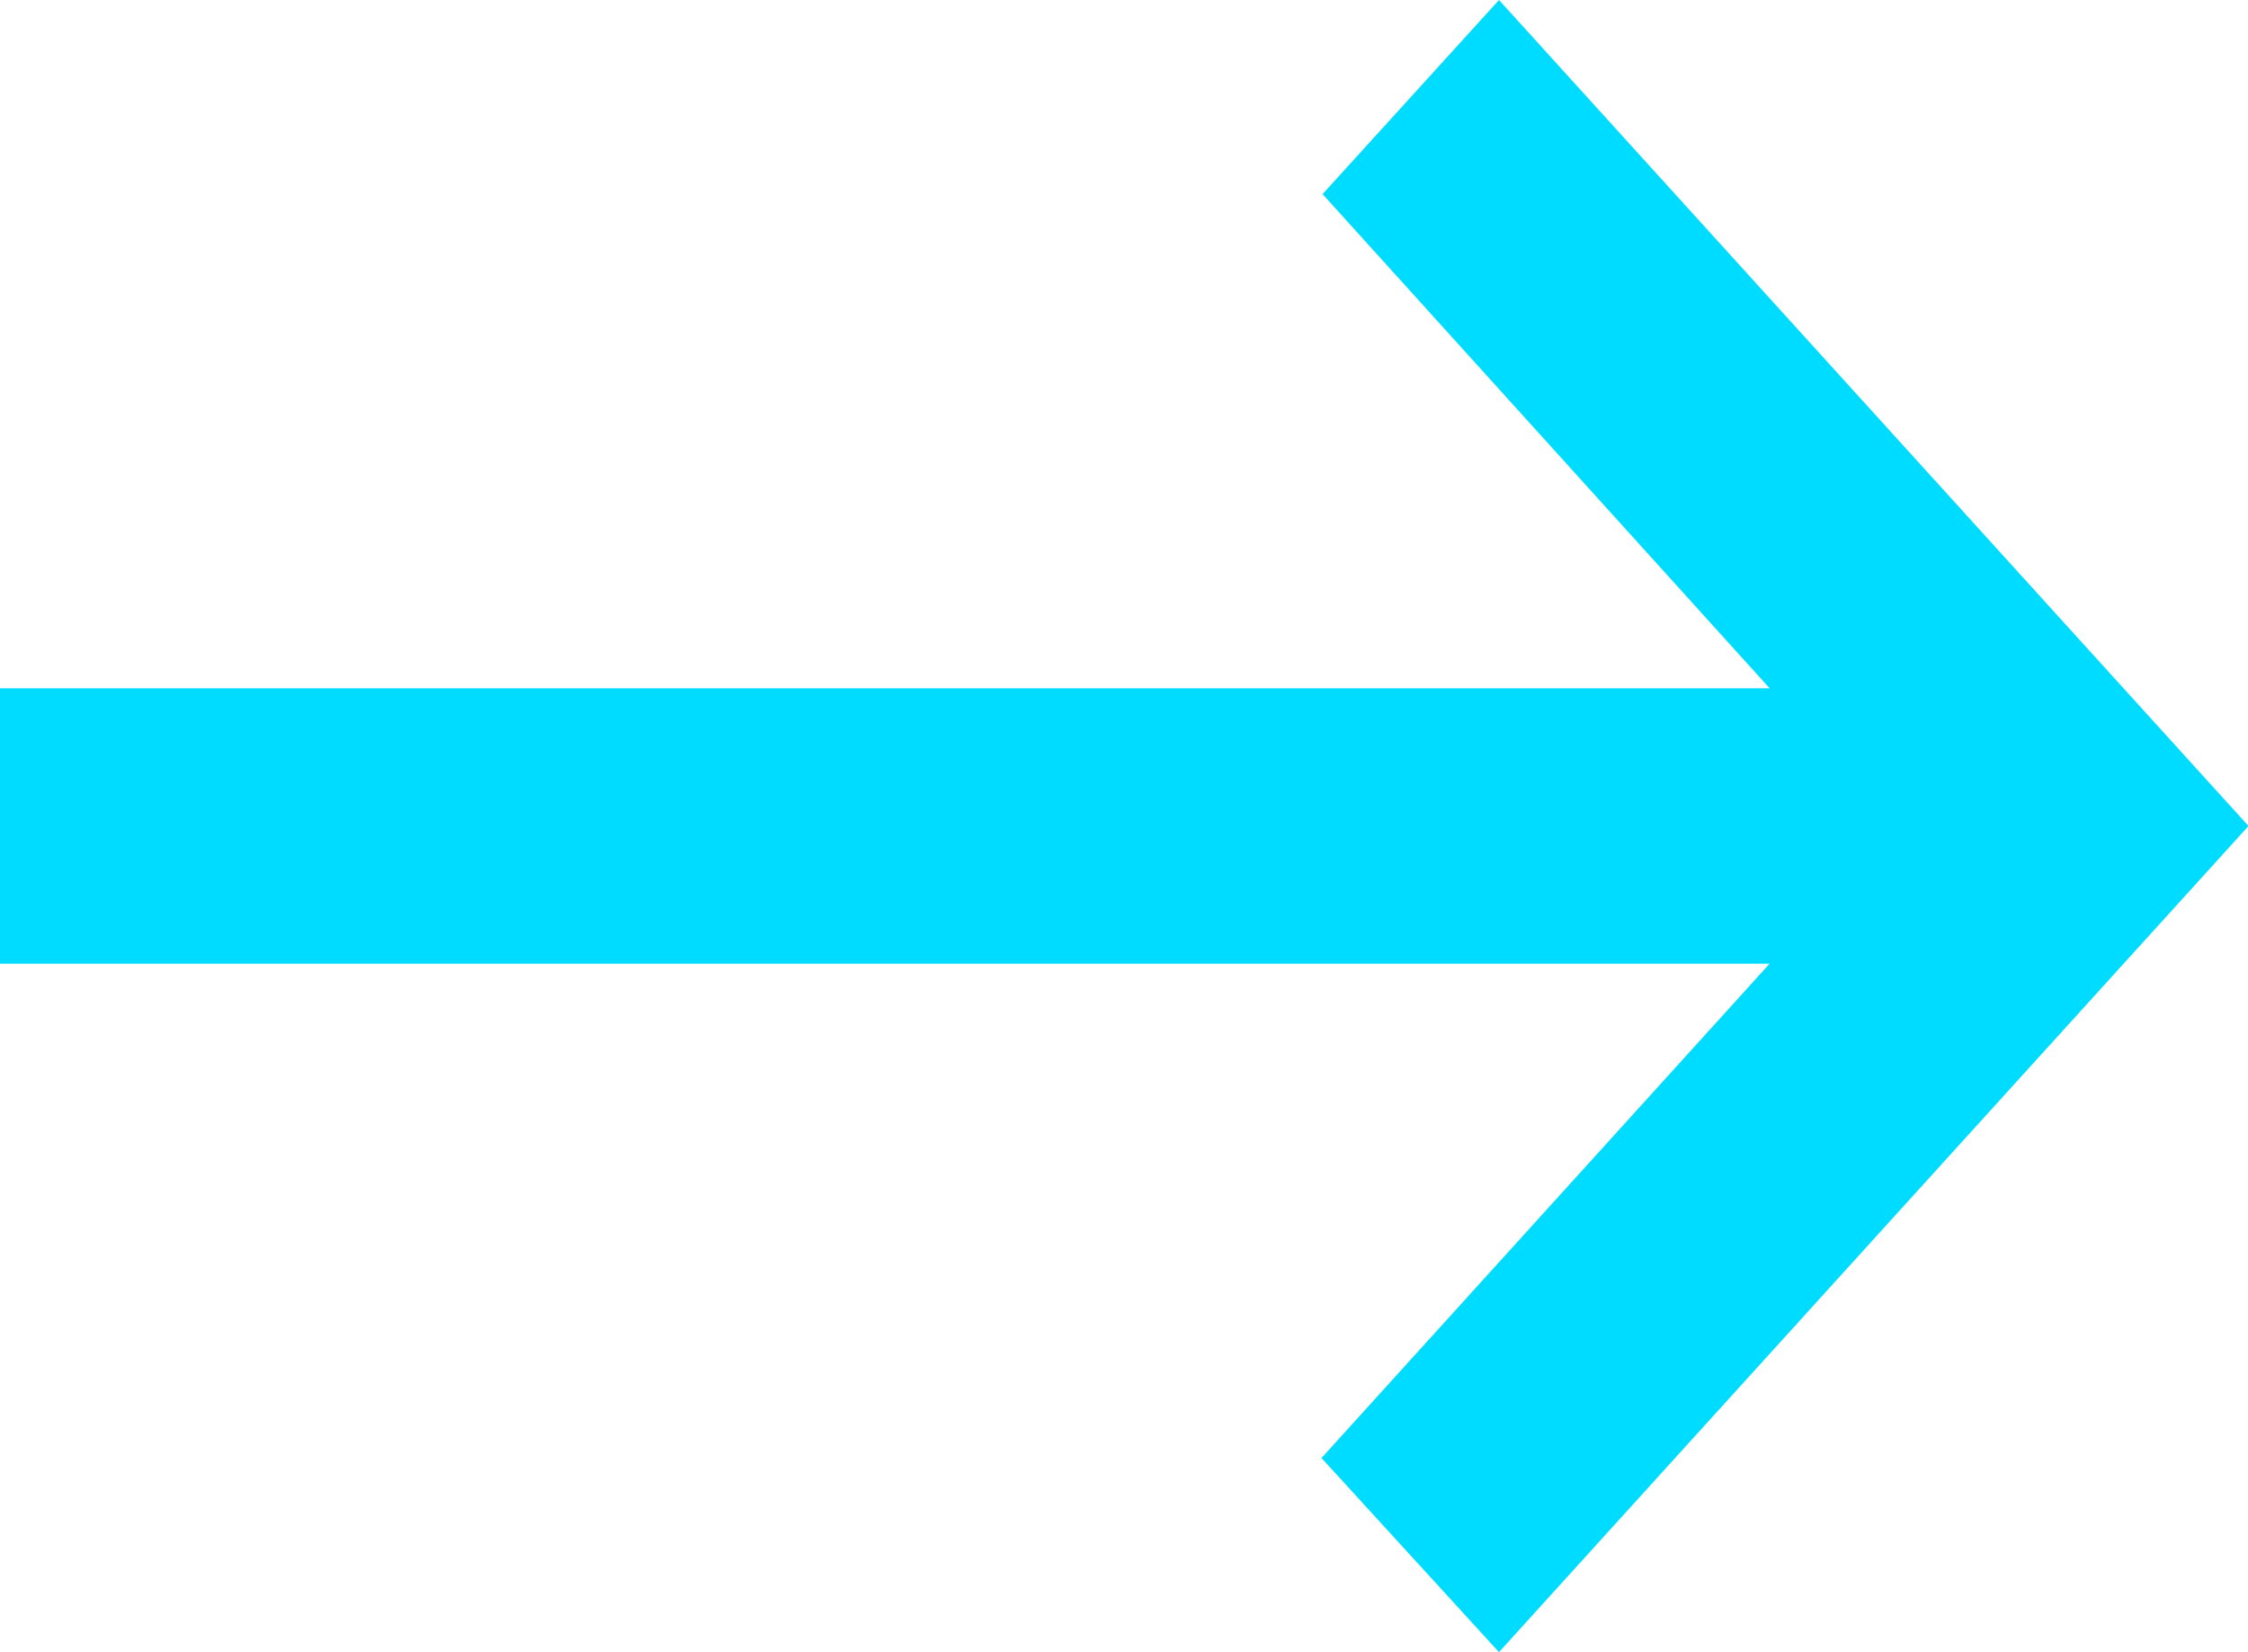 <svg xmlns="http://www.w3.org/2000/svg" width="22.795" height="16.751" viewBox="0 0 22.795 16.751">
  <path id="Icon_material-keyboard-tab" data-name="Icon material-keyboard-tab" d="M14.911,10.968l4.534,5.011H1.5v2.792H19.444L14.9,23.783l1.8,1.968,7.6-8.376L16.7,9Z" transform="translate(-1.5 -9)" fill="#00dcff"/>
</svg>

